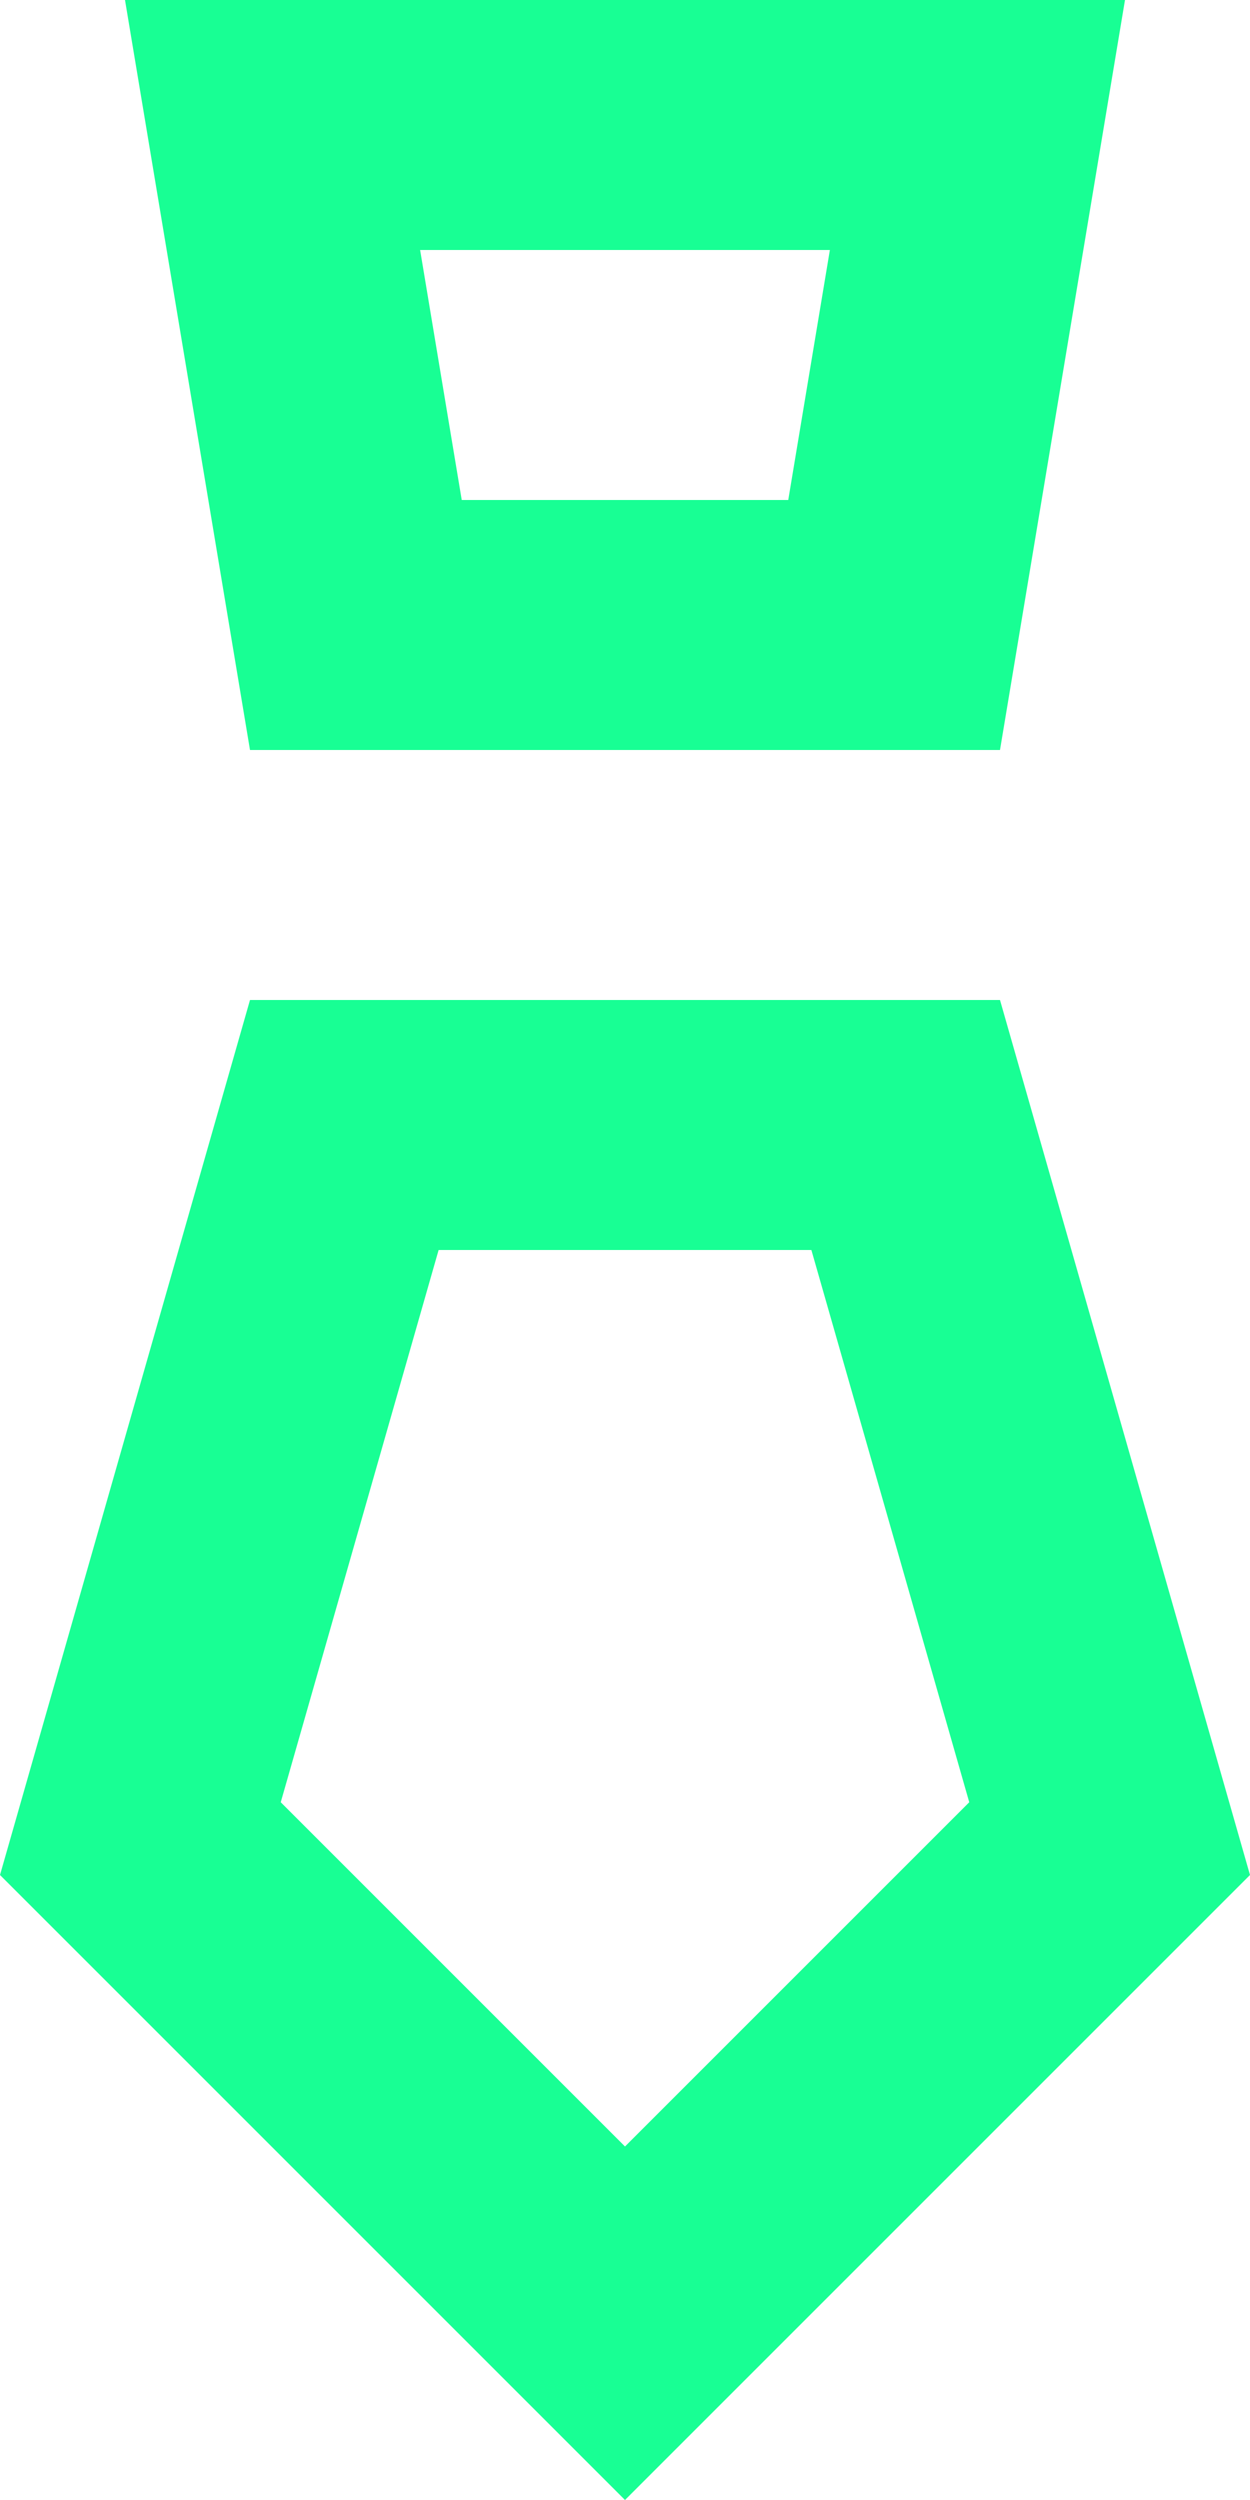 <?xml version="1.0" encoding="UTF-8" standalone="no"?>
<svg width="10px" height="20px" viewBox="0 0 10 20" version="1.1" xmlns="http://www.w3.org/2000/svg" xmlns:xlink="http://www.w3.org/1999/xlink">
    <!-- Generator: Sketch 3.8.1 (29687) - http://www.bohemiancoding.com/sketch -->
    <title>tie [#763]</title>
    <desc>Created with Sketch.</desc>
    <defs></defs>
    <g id="Page-1" stroke="none" stroke-width="1" fill="none" fill-rule="evenodd">
        <g id="Dribbble-Dark-Preview" transform="translate(-265, -4839)" fill="#18FF94">
            <g id="icons" transform="translate(56, 160)">
                <path d="M214,4696.172 L211.246,4693.418 L212.509,4689 L215.491,4689 L216.754,4693.418 L214,4696.172 Z M217,4687 L211,4687 L209,4694 L214,4699 L219,4694 L217,4687 Z M215.639,4681 L215.306,4683 L212.694,4683 L212.361,4681 L215.639,4681 Z M217,4685 L218,4679 L210,4679 L211,4685 L217,4685 Z" id="tie-[#763]"></path>
            </g>
        </g>
    </g>
</svg>